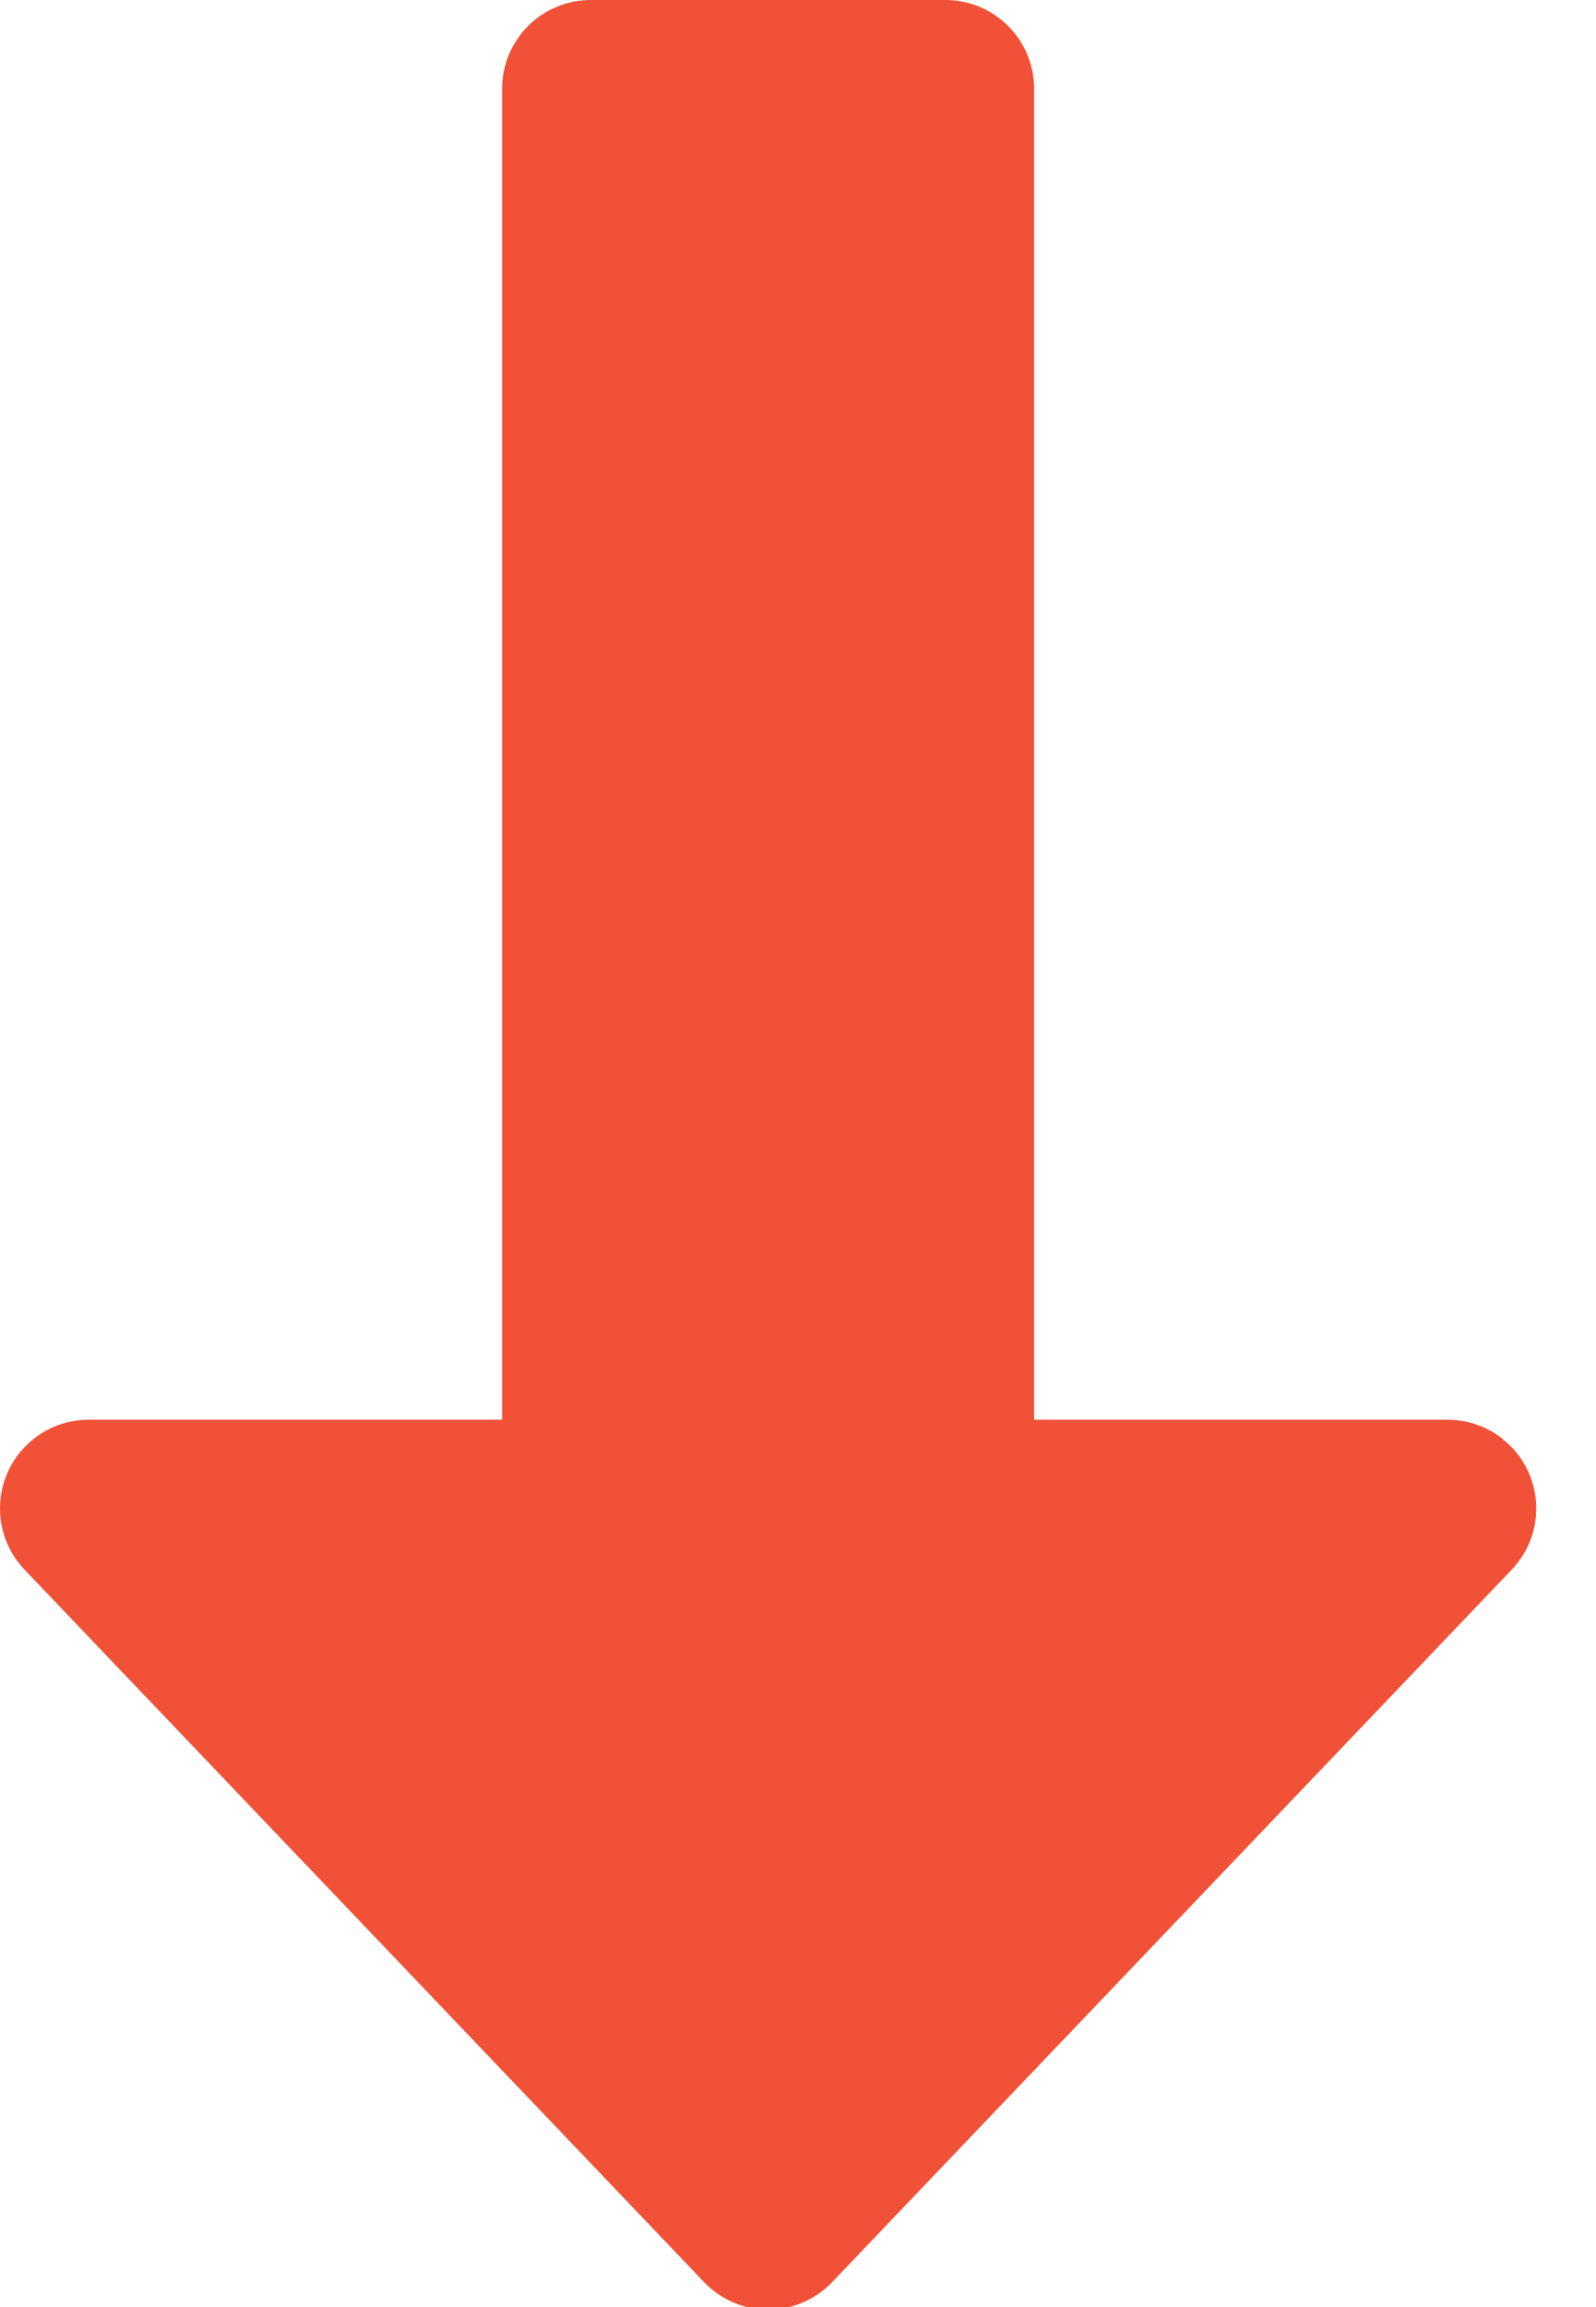 <?xml version="1.0" encoding="UTF-8"?>
<svg width="18px" height="26px" viewBox="0 0 18 26" version="1.1" xmlns="http://www.w3.org/2000/svg" xmlns:xlink="http://www.w3.org/1999/xlink">
    <title>ic_credit_your_account</title>
    <g id="version_4" stroke="none" stroke-width="1" fill="none" fill-rule="evenodd">
        <path d="M10.663,0 C11.215,-1.01453063e-16 11.663,0.448 11.663,1 L11.663,16 L16.326,16 C16.54,16 16.748,16.069 16.919,16.194 L17.016,16.277 C17.416,16.658 17.431,17.291 17.049,17.69 L17.049,17.69 L9.386,25.718 C9.376,25.73 9.365,25.741 9.353,25.751 C8.954,26.133 8.321,26.118 7.94,25.718 L7.94,25.718 L0.277,17.69 C0.099,17.504 -3.06421555e-14,17.257 -3.06421555e-14,17 C-3.06421555e-14,16.448 0.448,16 1,16 L1,16 L5.663,16 L5.663,1 C5.663,0.448 6.111,1.01453063e-16 6.663,0 L10.663,0 Z" id="ic_credit_your_account" fill="#F05137"></path>
    </g>
</svg>
